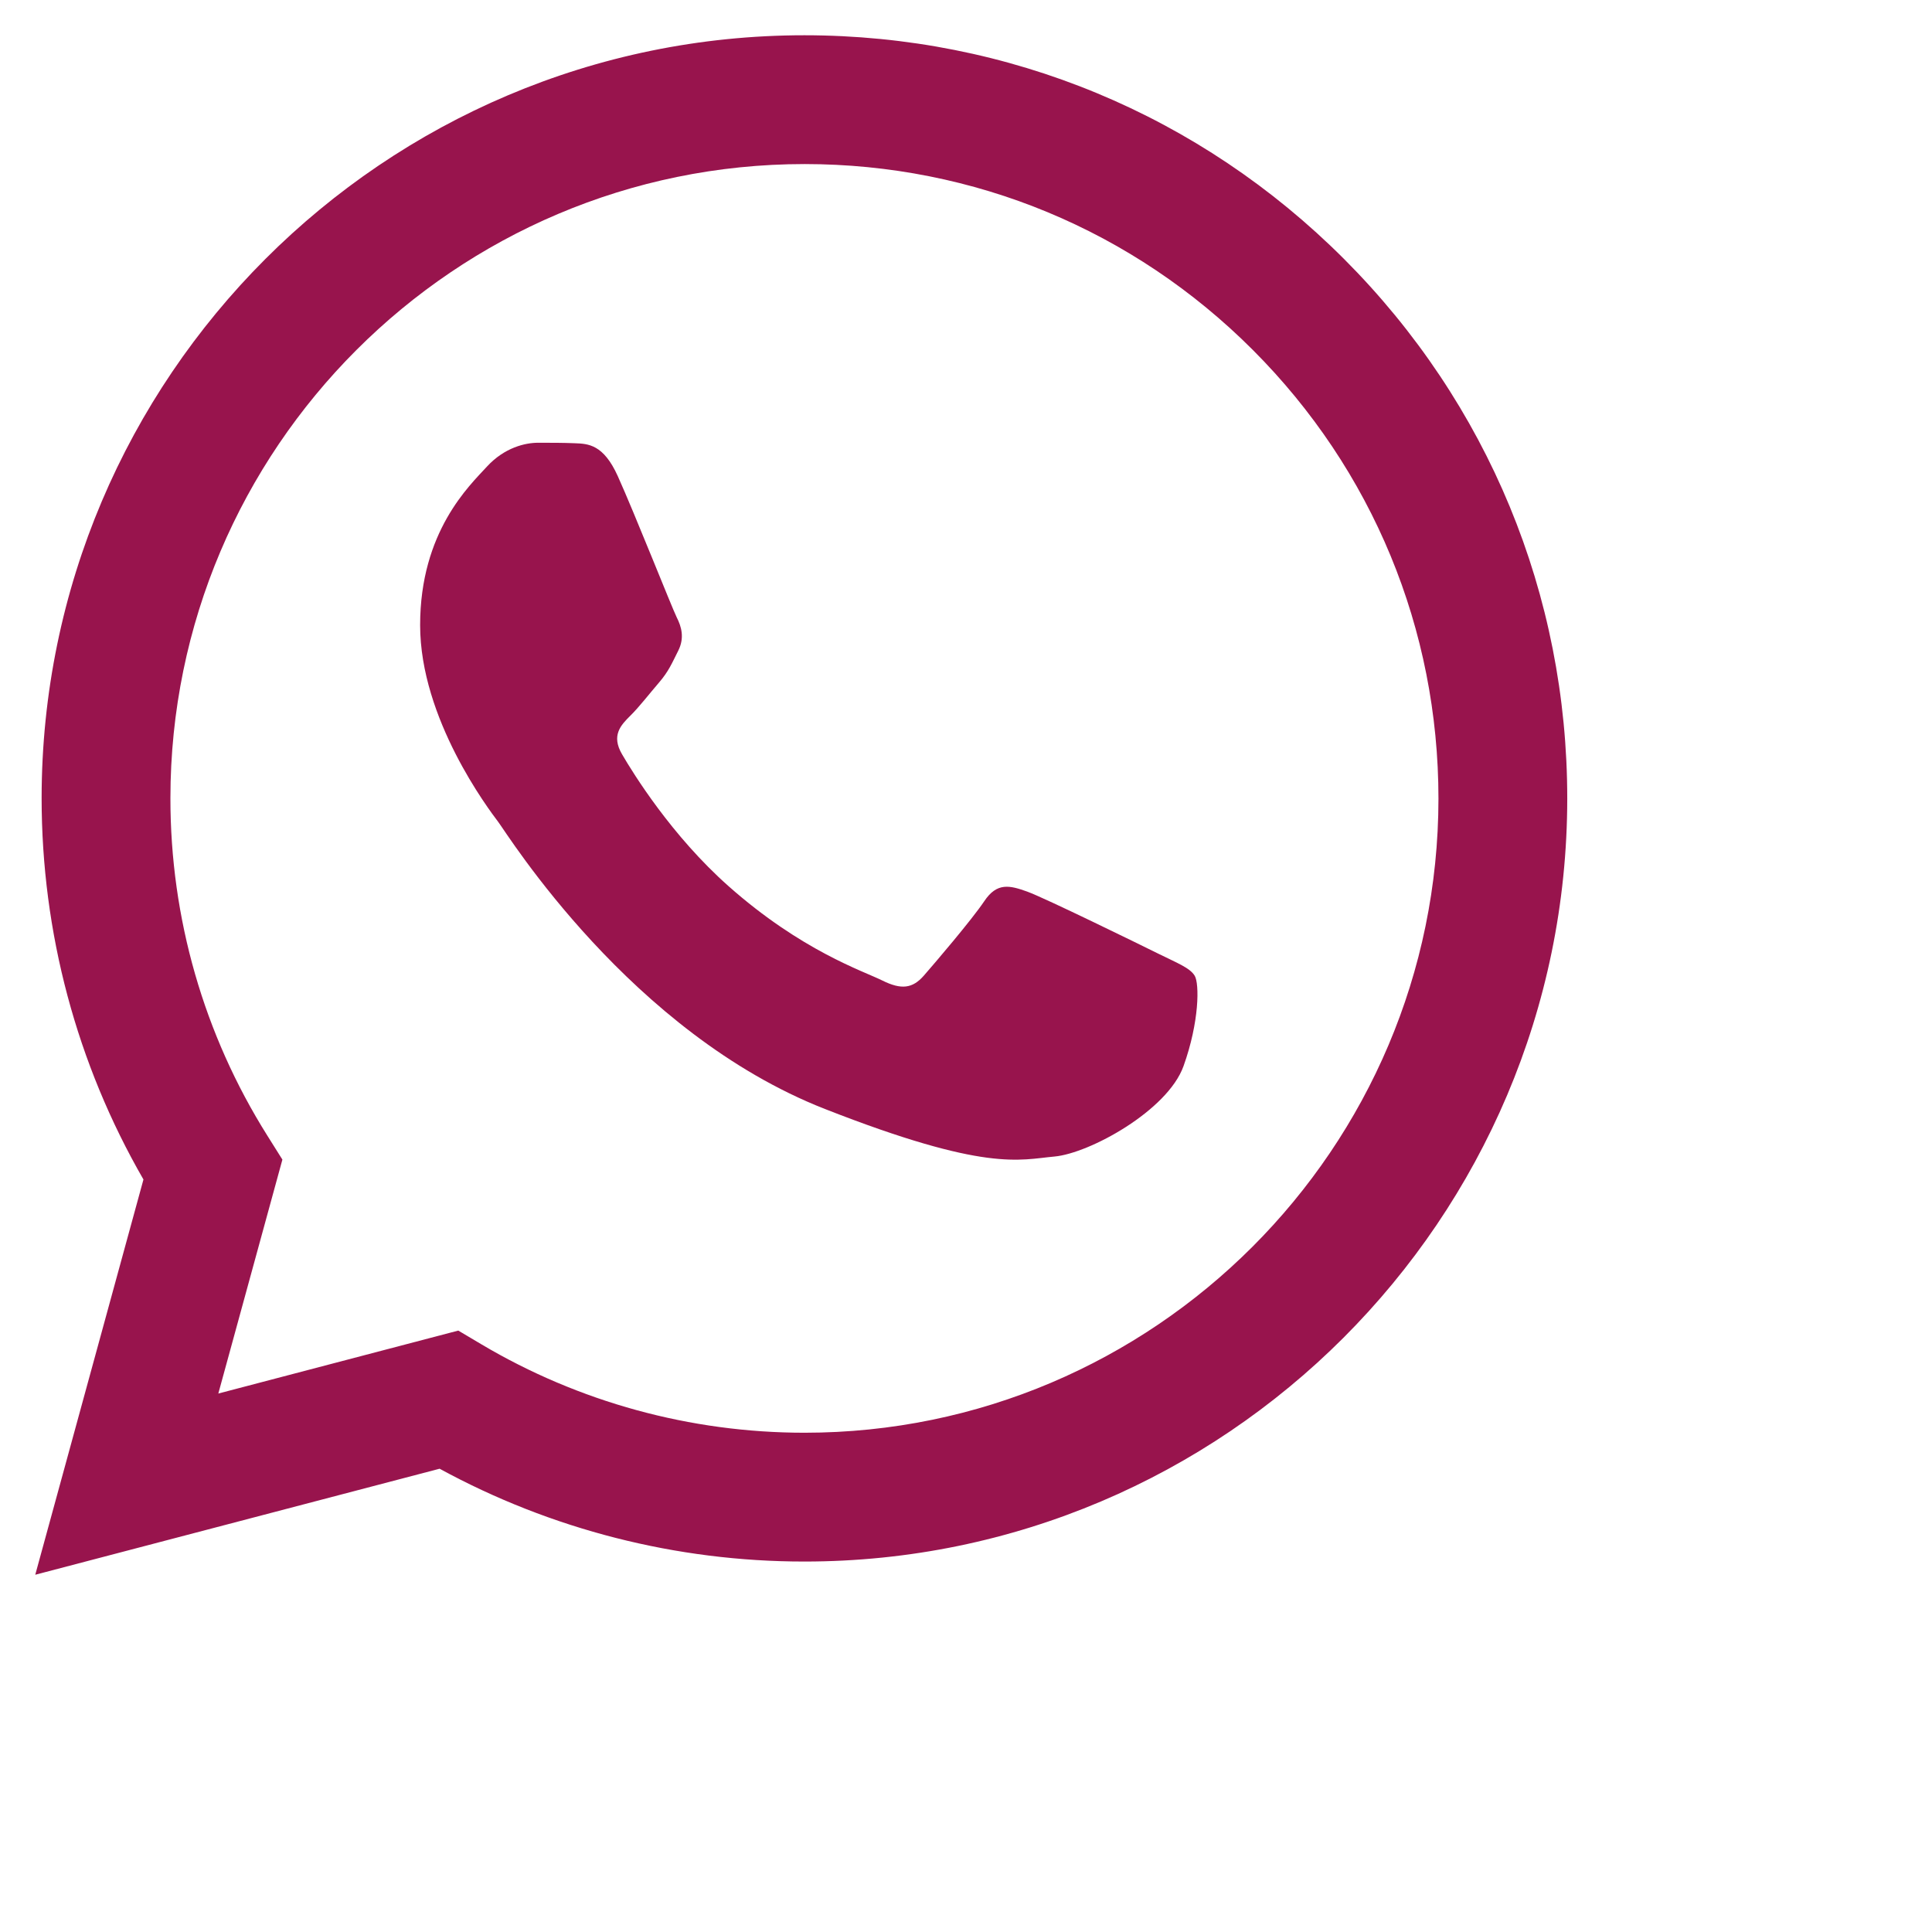 <svg width="24" height="24" viewBox="0 0 24 24" fill="none" xmlns="http://www.w3.org/2000/svg">
<path d="M0.517 9.914C0.517 11.584 0.953 13.215 1.782 14.652L0.438 19.562L5.461 18.245C6.845 19 8.403 19.398 9.989 19.398H9.993C15.215 19.398 19.466 15.146 19.469 9.922C19.47 7.389 18.485 5.008 16.696 3.217C14.906 1.426 12.528 0.439 9.993 0.438C4.77 0.438 0.519 4.689 0.517 9.914M3.508 14.405L3.321 14.107C2.532 12.852 2.116 11.403 2.117 9.915C2.118 5.572 5.651 2.038 9.996 2.038C12.1 2.039 14.077 2.859 15.564 4.348C17.051 5.837 17.869 7.816 17.869 9.921C17.867 14.264 14.334 17.798 9.993 17.798H9.99C8.576 17.797 7.19 17.417 5.981 16.7L5.693 16.529L2.712 17.311L3.508 14.405ZM9.993 19.398C9.993 19.398 9.993 19.398 9.993 19.398V19.398Z" fill="#98144D"/>
<path d="M7.674 5.914C7.496 5.52 7.308 5.512 7.139 5.506C7.001 5.5 6.842 5.5 6.684 5.5C6.525 5.5 6.268 5.559 6.05 5.795C5.833 6.032 5.219 6.603 5.219 7.766C5.219 8.929 6.07 10.052 6.189 10.21C6.308 10.367 7.832 12.829 10.247 13.776C12.254 14.563 12.663 14.406 13.098 14.367C13.534 14.328 14.504 13.796 14.702 13.244C14.9 12.692 14.9 12.219 14.841 12.121C14.781 12.022 14.623 11.963 14.385 11.845C14.147 11.727 12.979 11.155 12.761 11.076C12.544 10.998 12.385 10.958 12.227 11.195C12.068 11.431 11.613 11.963 11.475 12.121C11.336 12.279 11.197 12.298 10.96 12.18C10.722 12.062 9.957 11.812 9.05 11.008C8.343 10.381 7.866 9.608 7.728 9.371C7.589 9.135 7.713 9.007 7.832 8.889C7.939 8.784 8.07 8.614 8.189 8.476C8.307 8.338 8.347 8.239 8.426 8.082C8.505 7.924 8.466 7.786 8.406 7.668C8.347 7.549 7.885 6.381 7.674 5.914Z" fill="#98144D"/>
</svg>
